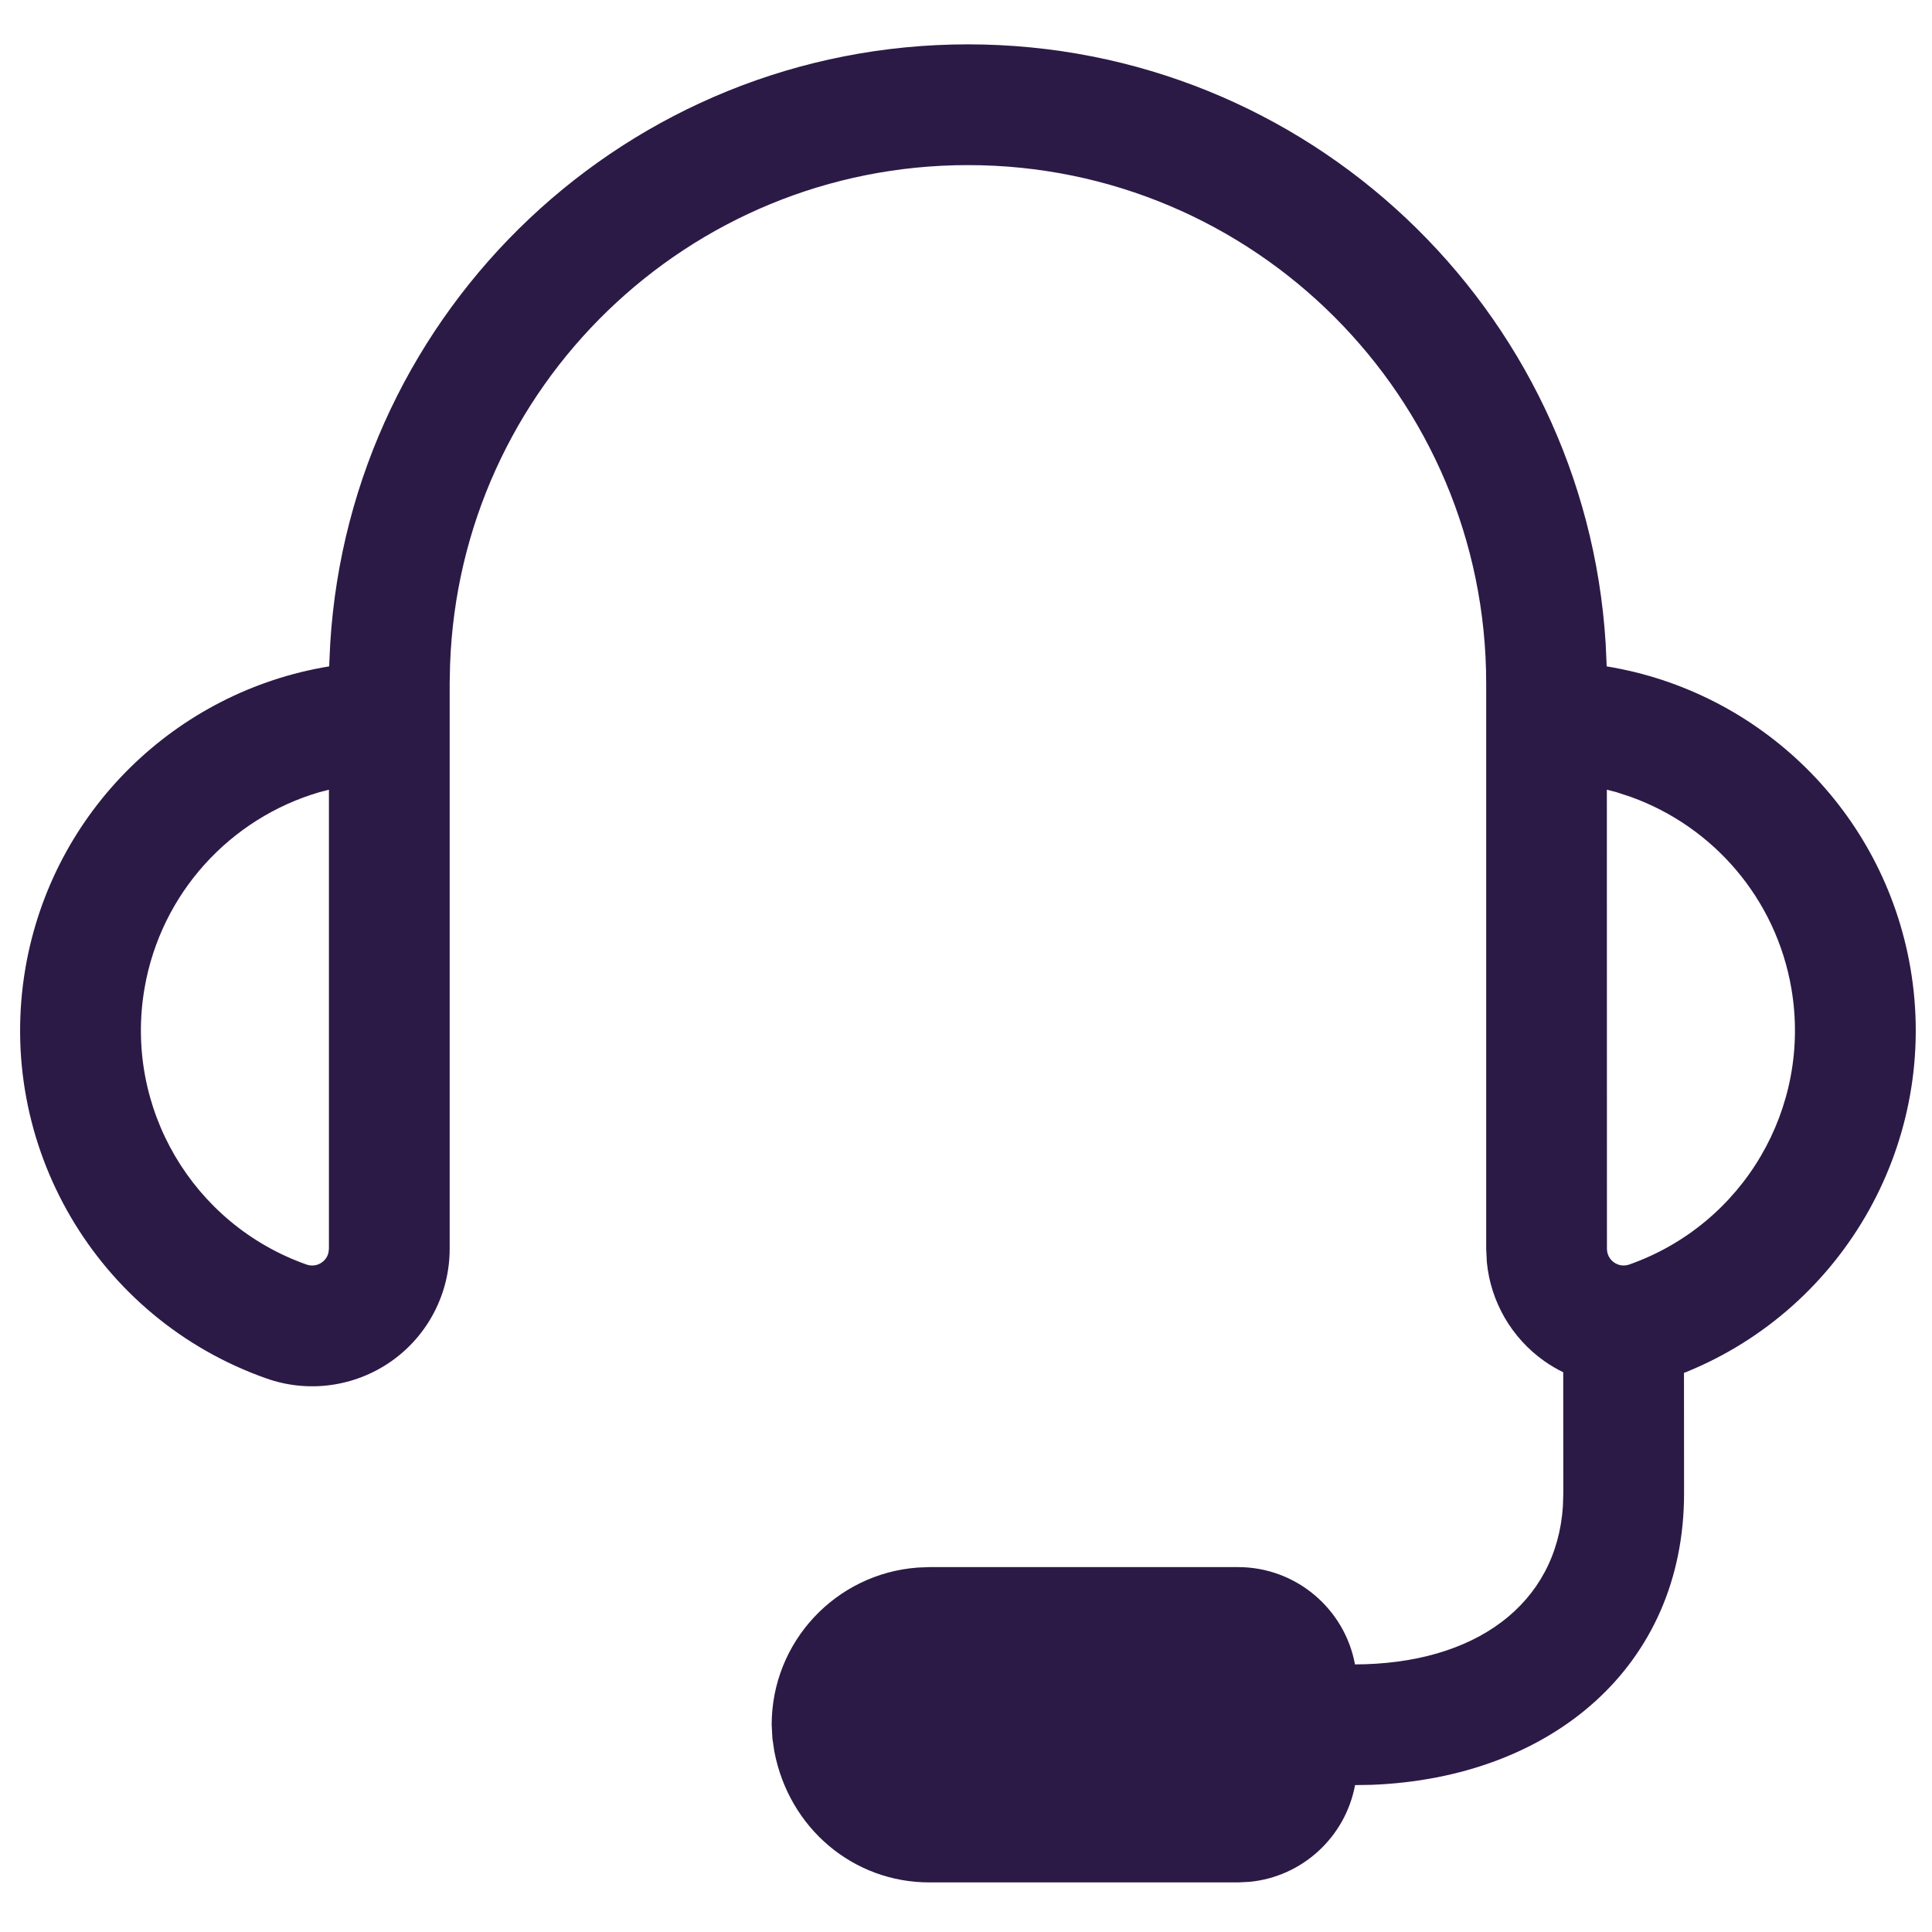 <svg width="24" height="24" viewBox="0 0 24 24" fill="none" xmlns="http://www.w3.org/2000/svg">
    <path fill-rule="evenodd" clip-rule="evenodd" d="M12.024 0.551C16.241 0.551 19.689 3.839 19.946 7.991L19.959 8.278C21.859 8.589 23.397 10.075 23.732 12.025C24.097 14.156 22.925 16.241 20.942 17.046L20.919 17.054L20.92 18.551C20.92 20.698 19.273 22.087 17.034 22.172L16.833 22.175C16.714 22.817 16.181 23.314 15.521 23.377L15.378 23.384H11.545C10.601 23.384 9.802 22.713 9.619 21.757L9.595 21.595L9.586 21.426C9.586 20.393 10.385 19.548 11.399 19.473L11.545 19.467H15.378C16.102 19.467 16.705 19.988 16.832 20.675L16.816 20.676C18.334 20.676 19.334 19.924 19.415 18.712L19.42 18.551L19.419 17.047C19.338 17.007 19.259 16.961 19.184 16.908C18.777 16.62 18.517 16.17 18.47 15.678L18.462 15.513V8.488C18.462 4.933 15.579 2.051 12.024 2.051C8.546 2.051 5.712 4.809 5.591 8.257L5.586 8.488V15.513C5.586 16.068 5.317 16.588 4.864 16.908C4.41 17.228 3.83 17.308 3.308 17.123C1.202 16.38 -0.061 14.227 0.316 12.025C0.651 10.075 2.189 8.589 4.089 8.278L4.102 7.996C4.356 3.841 7.806 0.551 12.024 0.551ZM19.961 9.81L19.962 15.512C19.962 15.58 19.994 15.643 20.05 15.682C20.105 15.722 20.176 15.731 20.24 15.708C21.657 15.208 22.507 13.76 22.253 12.279C22.061 11.16 21.281 10.269 20.263 9.901L20.081 9.841L19.961 9.81ZM4.086 9.81L3.967 9.841C2.861 10.165 1.998 11.095 1.795 12.279C1.541 13.76 2.391 15.208 3.809 15.709C3.872 15.731 3.943 15.722 3.998 15.682C4.04 15.653 4.069 15.61 4.08 15.562L4.086 15.513L4.086 9.81Z" fill="#2B1A46"/>
</svg>
